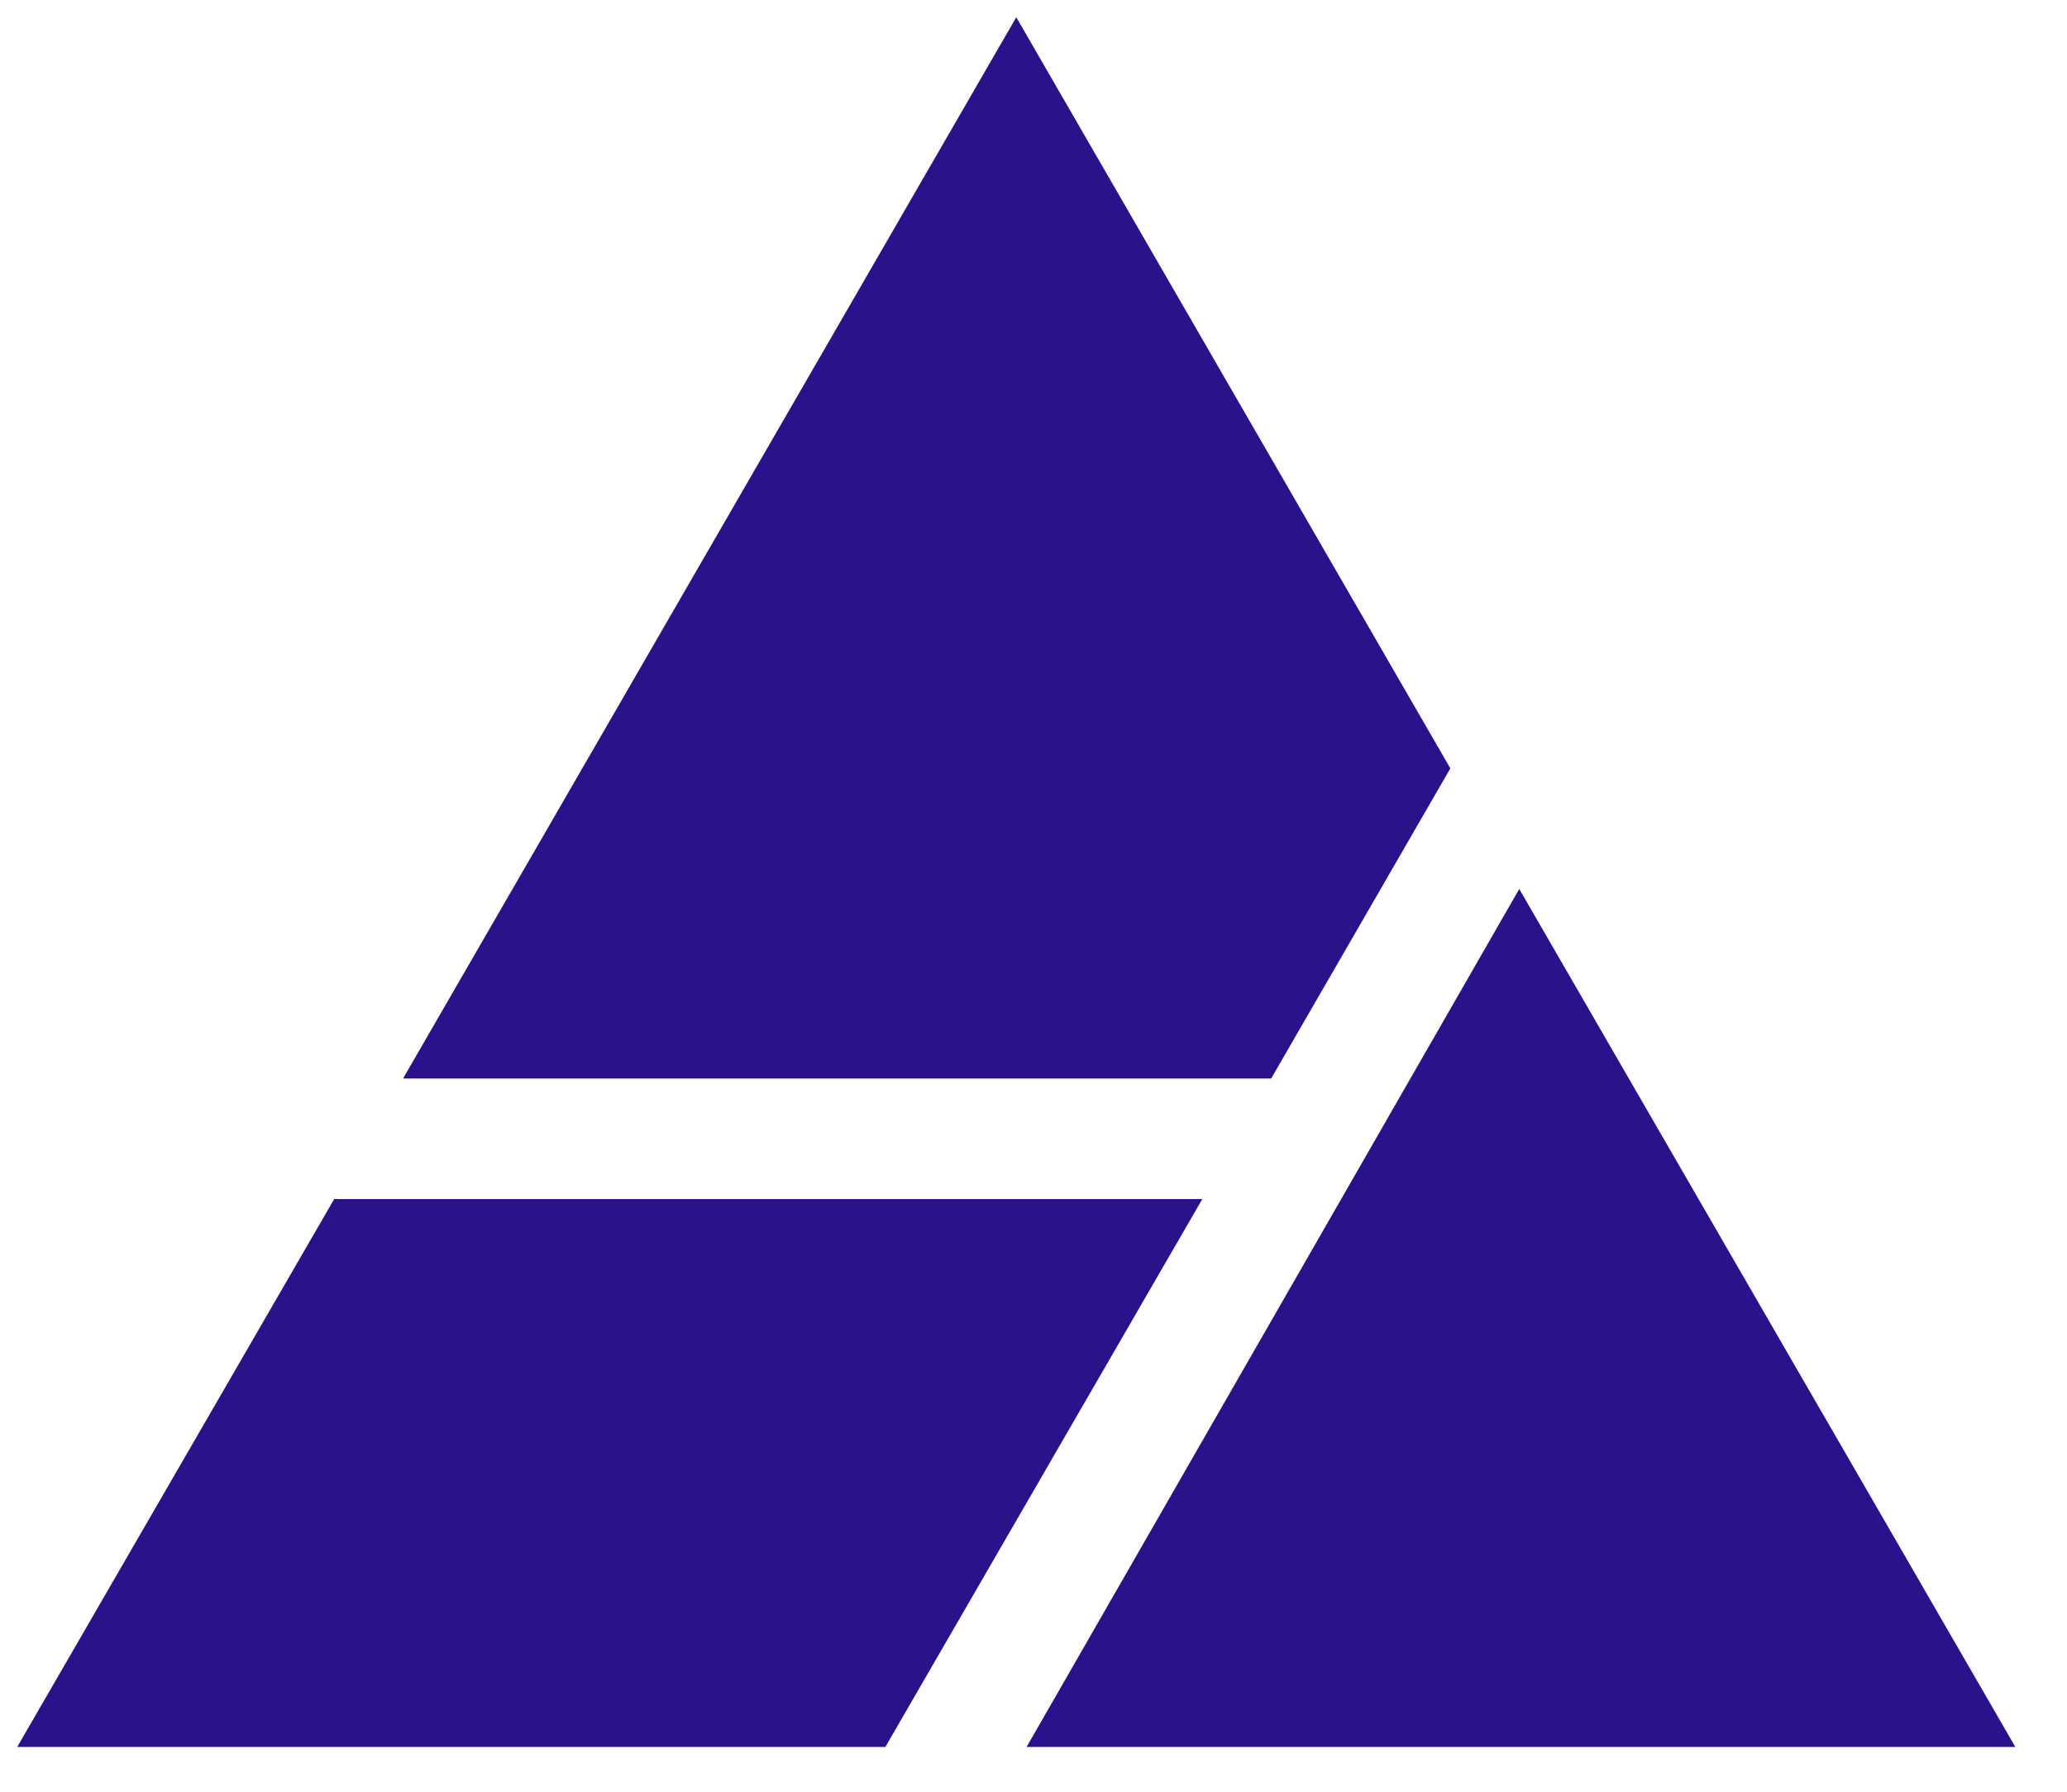 <?xml version="1.0" encoding="utf-8" ?>
<svg
  version="1.1"
  id="Isolation_Mode"
  xmlns="http://www.w3.org/2000/svg"
  x="0px"
  y="0px"
  width="60"
  height="52"
  viewBox="-248 377.9 60 52"
  style="enable-background:new -258 377.9 79 86;"
  xml:space="preserve"
>

<g>
    <path
      style="fill:#2b118a"
      d="M-203.9,403.7l-14.3,24.9h28.7L-203.9,403.7z M-205.9,400.2l-12.6-21.8l-17.8,30.8h25.2L-205.9,400.2z
		 M-238.3,412.7l-9.2,15.9h25.2l9.2-15.9C-213.1,412.7-238.3,412.7-238.3,412.7z"
    />
  </g>
</svg>
